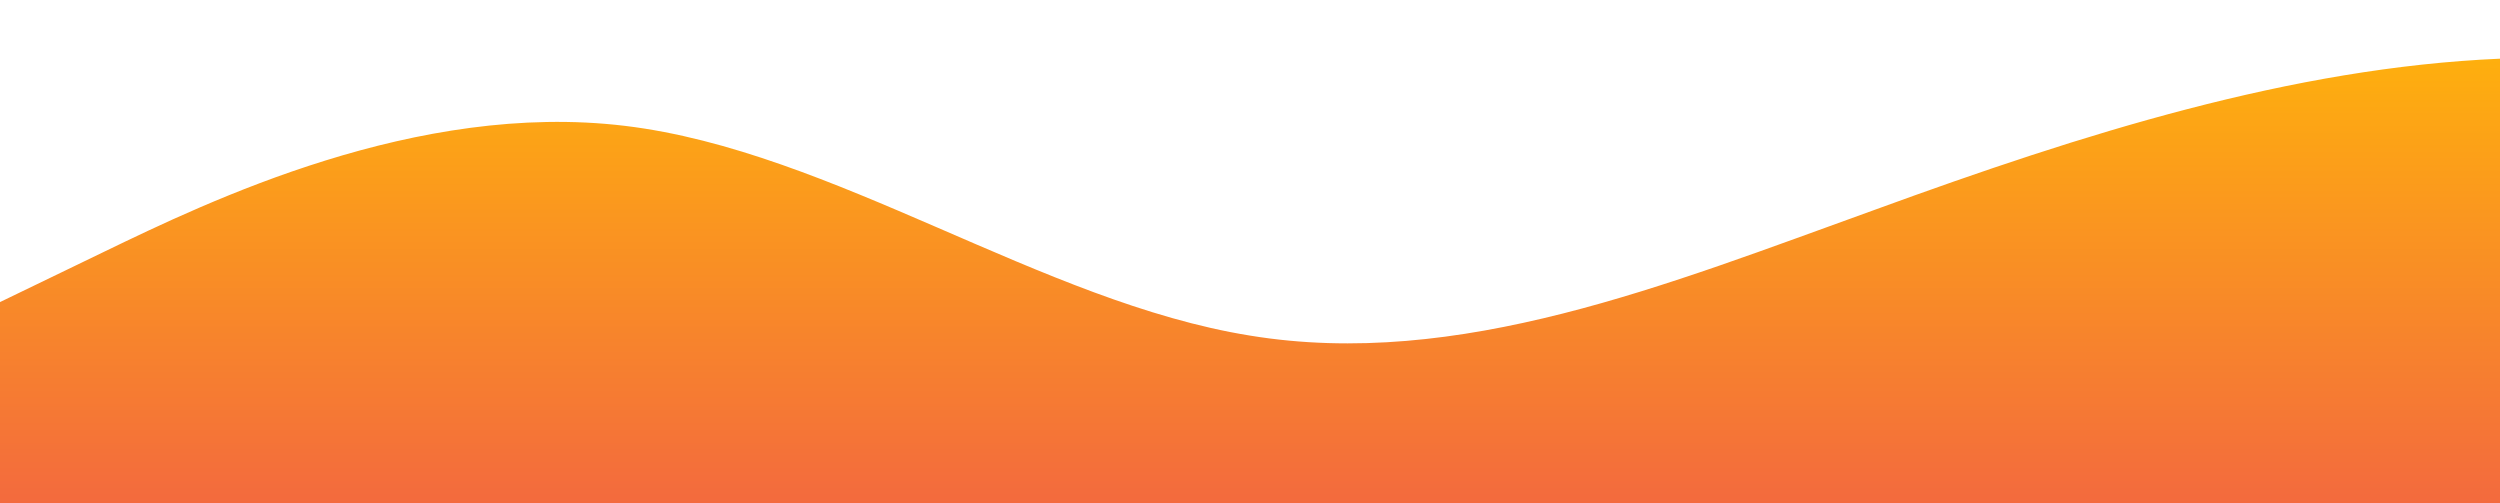 <?xml version="1.0" standalone="no"?>
<svg xmlns:xlink="http://www.w3.org/1999/xlink" id="wave" style="transform:rotate(0deg); transition: 0.3s" viewBox="0 0 1440 290" version="1.1" xmlns="http://www.w3.org/2000/svg"><defs><linearGradient id="sw-gradient-0" x1="0" x2="0" y1="1" y2="0"><stop stop-color="rgba(243, 106, 62, 1)" offset="0%"/><stop stop-color="rgba(255, 179, 11, 1)" offset="100%"/></linearGradient></defs><path style="transform:translate(0, 0px); opacity:1" fill="url(#sw-gradient-0)" d="M0,174L60,145C120,116,240,58,360,72.5C480,87,600,174,720,193.3C840,213,960,164,1080,120.8C1200,77,1320,39,1440,33.8C1560,29,1680,58,1800,82.2C1920,106,2040,126,2160,120.8C2280,116,2400,87,2520,96.7C2640,106,2760,155,2880,183.7C3000,213,3120,222,3240,232C3360,242,3480,251,3600,217.5C3720,184,3840,106,3960,91.8C4080,77,4200,126,4320,130.5C4440,135,4560,97,4680,67.7C4800,39,4920,19,5040,48.3C5160,77,5280,155,5400,183.7C5520,213,5640,193,5760,169.2C5880,145,6000,116,6120,116C6240,116,6360,145,6480,140.2C6600,135,6720,97,6840,87C6960,77,7080,97,7200,130.5C7320,164,7440,213,7560,193.3C7680,174,7800,87,7920,87C8040,87,8160,174,8280,203C8400,232,8520,203,8580,188.5L8640,174L8640,290L8580,290C8520,290,8400,290,8280,290C8160,290,8040,290,7920,290C7800,290,7680,290,7560,290C7440,290,7320,290,7200,290C7080,290,6960,290,6840,290C6720,290,6600,290,6480,290C6360,290,6240,290,6120,290C6000,290,5880,290,5760,290C5640,290,5520,290,5400,290C5280,290,5160,290,5040,290C4920,290,4800,290,4680,290C4560,290,4440,290,4320,290C4200,290,4080,290,3960,290C3840,290,3720,290,3600,290C3480,290,3360,290,3240,290C3120,290,3000,290,2880,290C2760,290,2640,290,2520,290C2400,290,2280,290,2160,290C2040,290,1920,290,1800,290C1680,290,1560,290,1440,290C1320,290,1200,290,1080,290C960,290,840,290,720,290C600,290,480,290,360,290C240,290,120,290,60,290L0,290Z"/></svg>